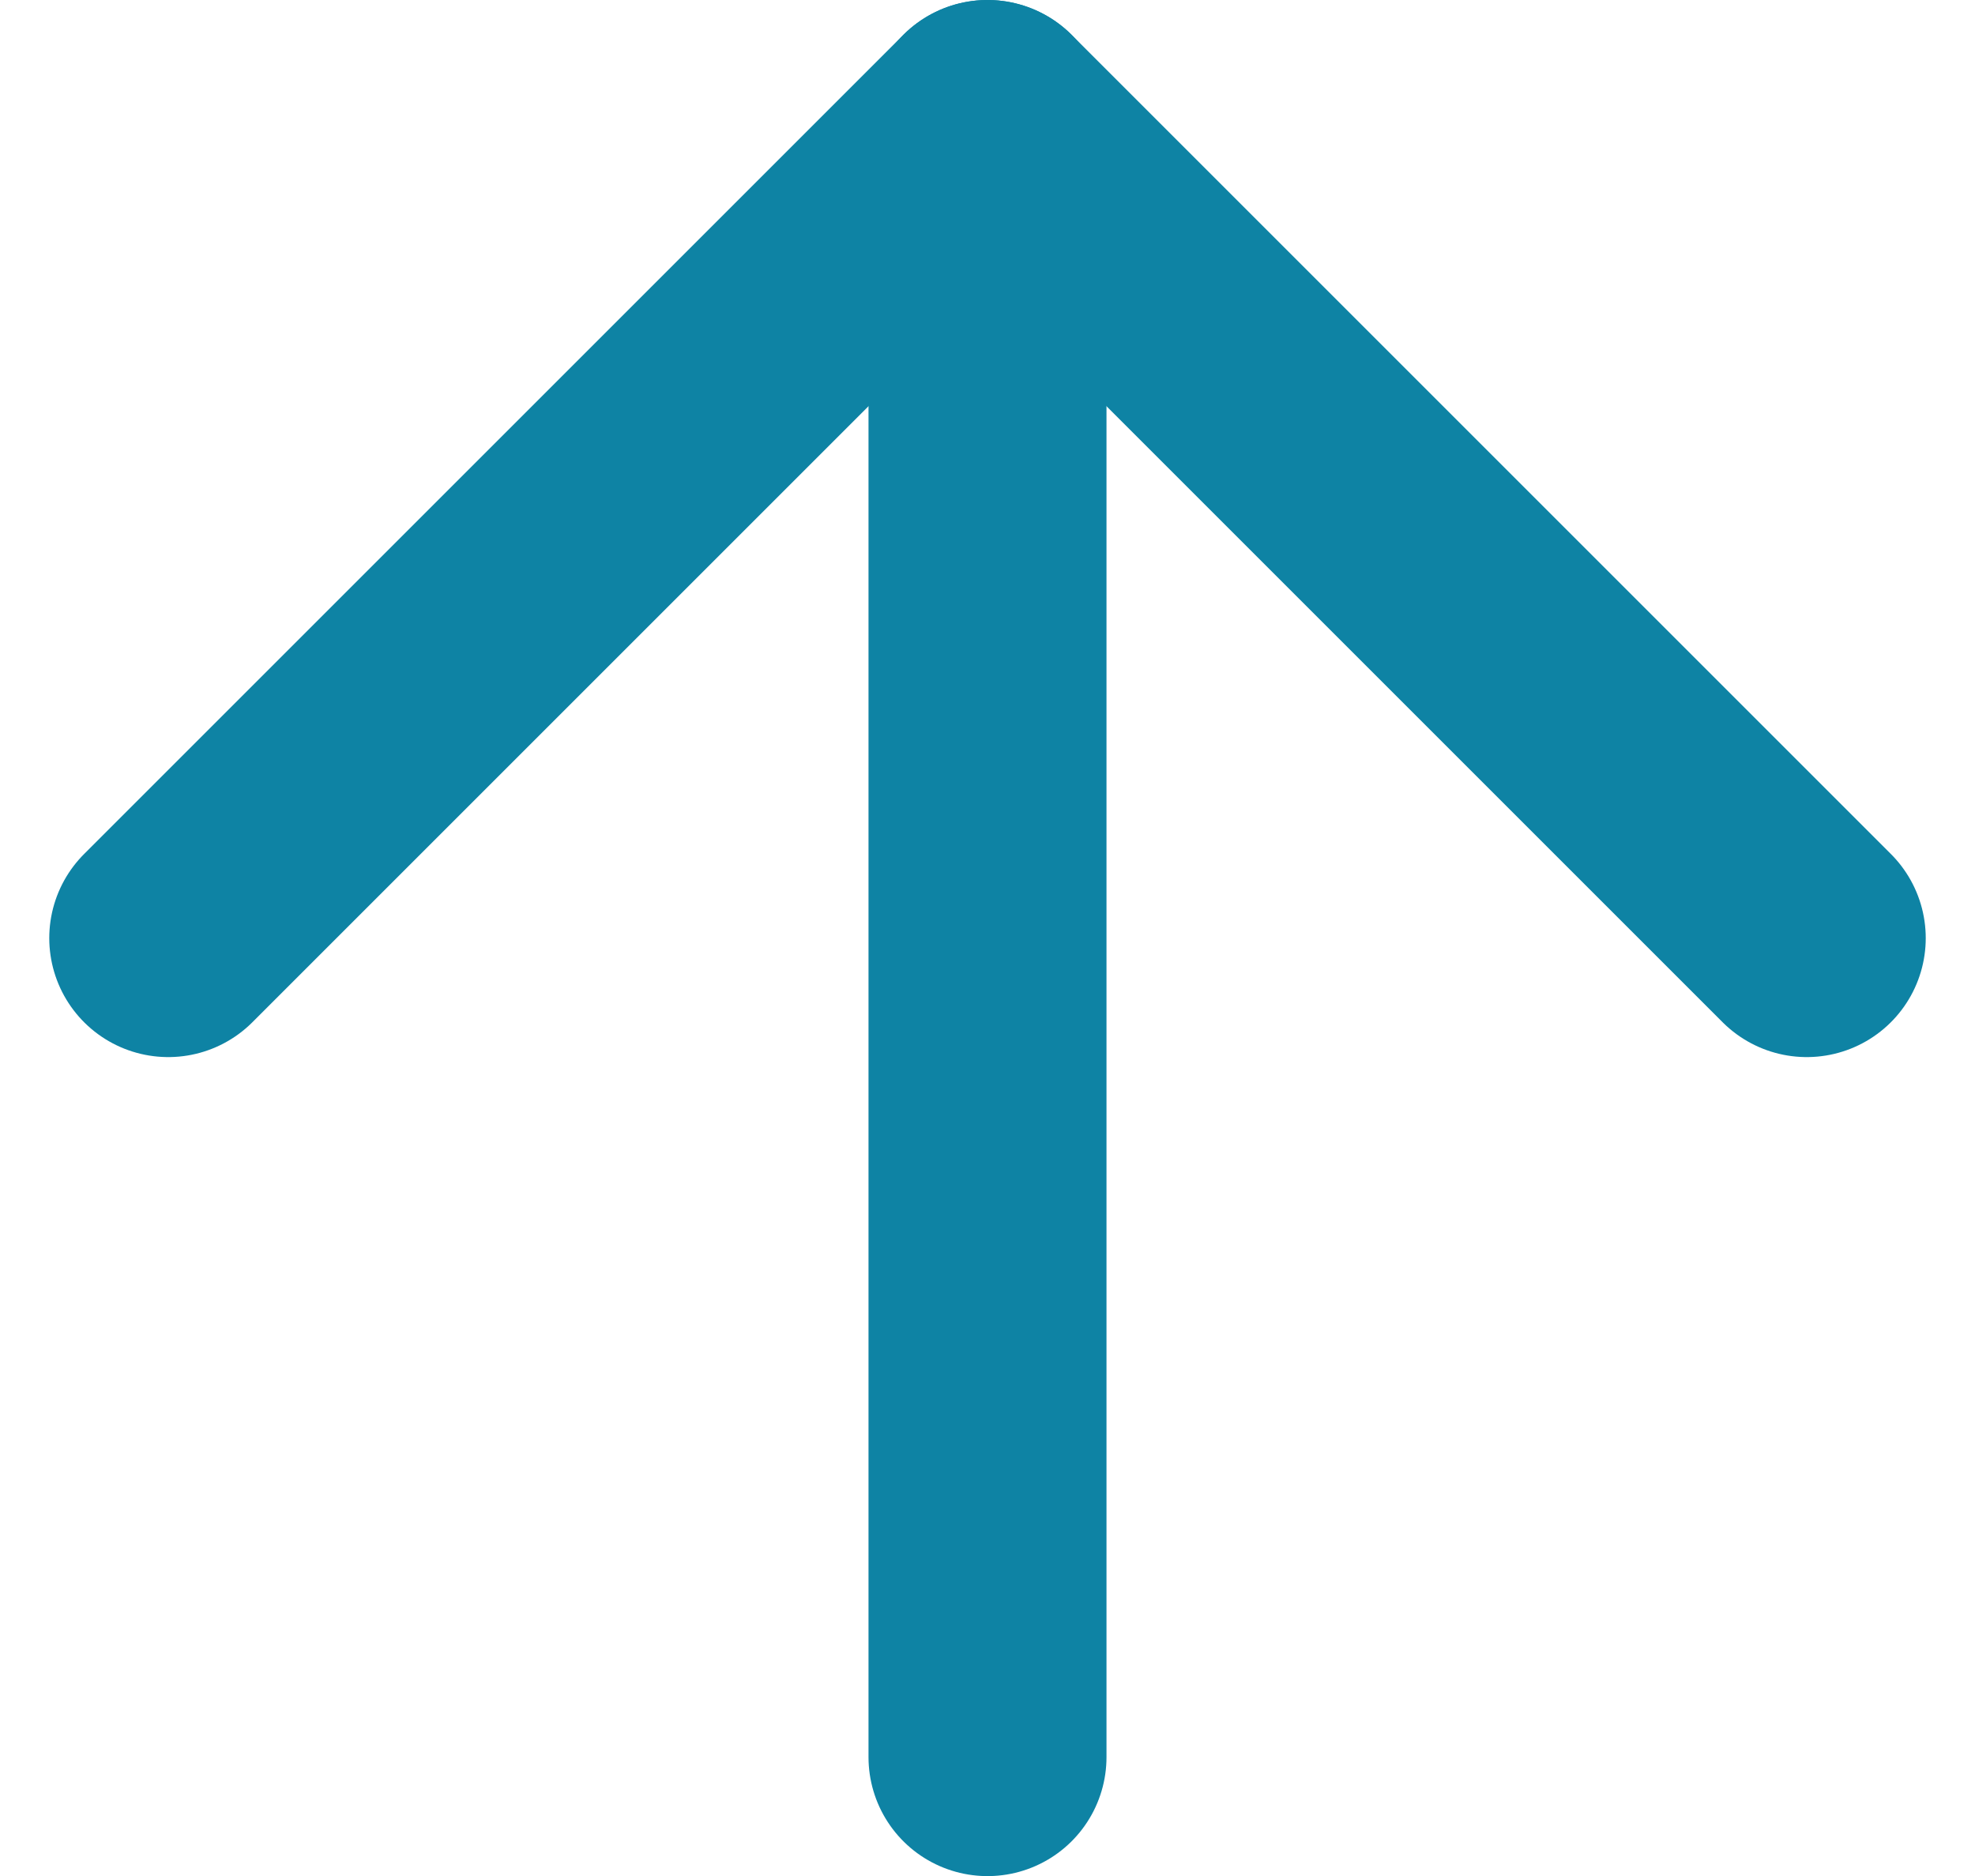 <svg xmlns="http://www.w3.org/2000/svg" width="16.598" height="15.769" viewBox="0 0 16.598 15.769">
  <g id="Icon_feather-arrow-up" data-name="Icon feather-arrow-up" transform="translate(-6.086 -6.5)">
    <path id="Tracciato_336" data-name="Tracciato 336" d="M18,21.269V7.5" transform="translate(-3.615 0)" fill="none" stroke="#0e83a4" stroke-linecap="round" stroke-linejoin="round" stroke-width="2"/>
    <path id="Tracciato_337" data-name="Tracciato 337" d="M7.5,14.385,14.385,7.5l6.885,6.885" transform="translate(0 0)" fill="none" stroke="#0e83a4" stroke-linecap="round" stroke-linejoin="round" stroke-width="2"/>
  </g>
</svg>
